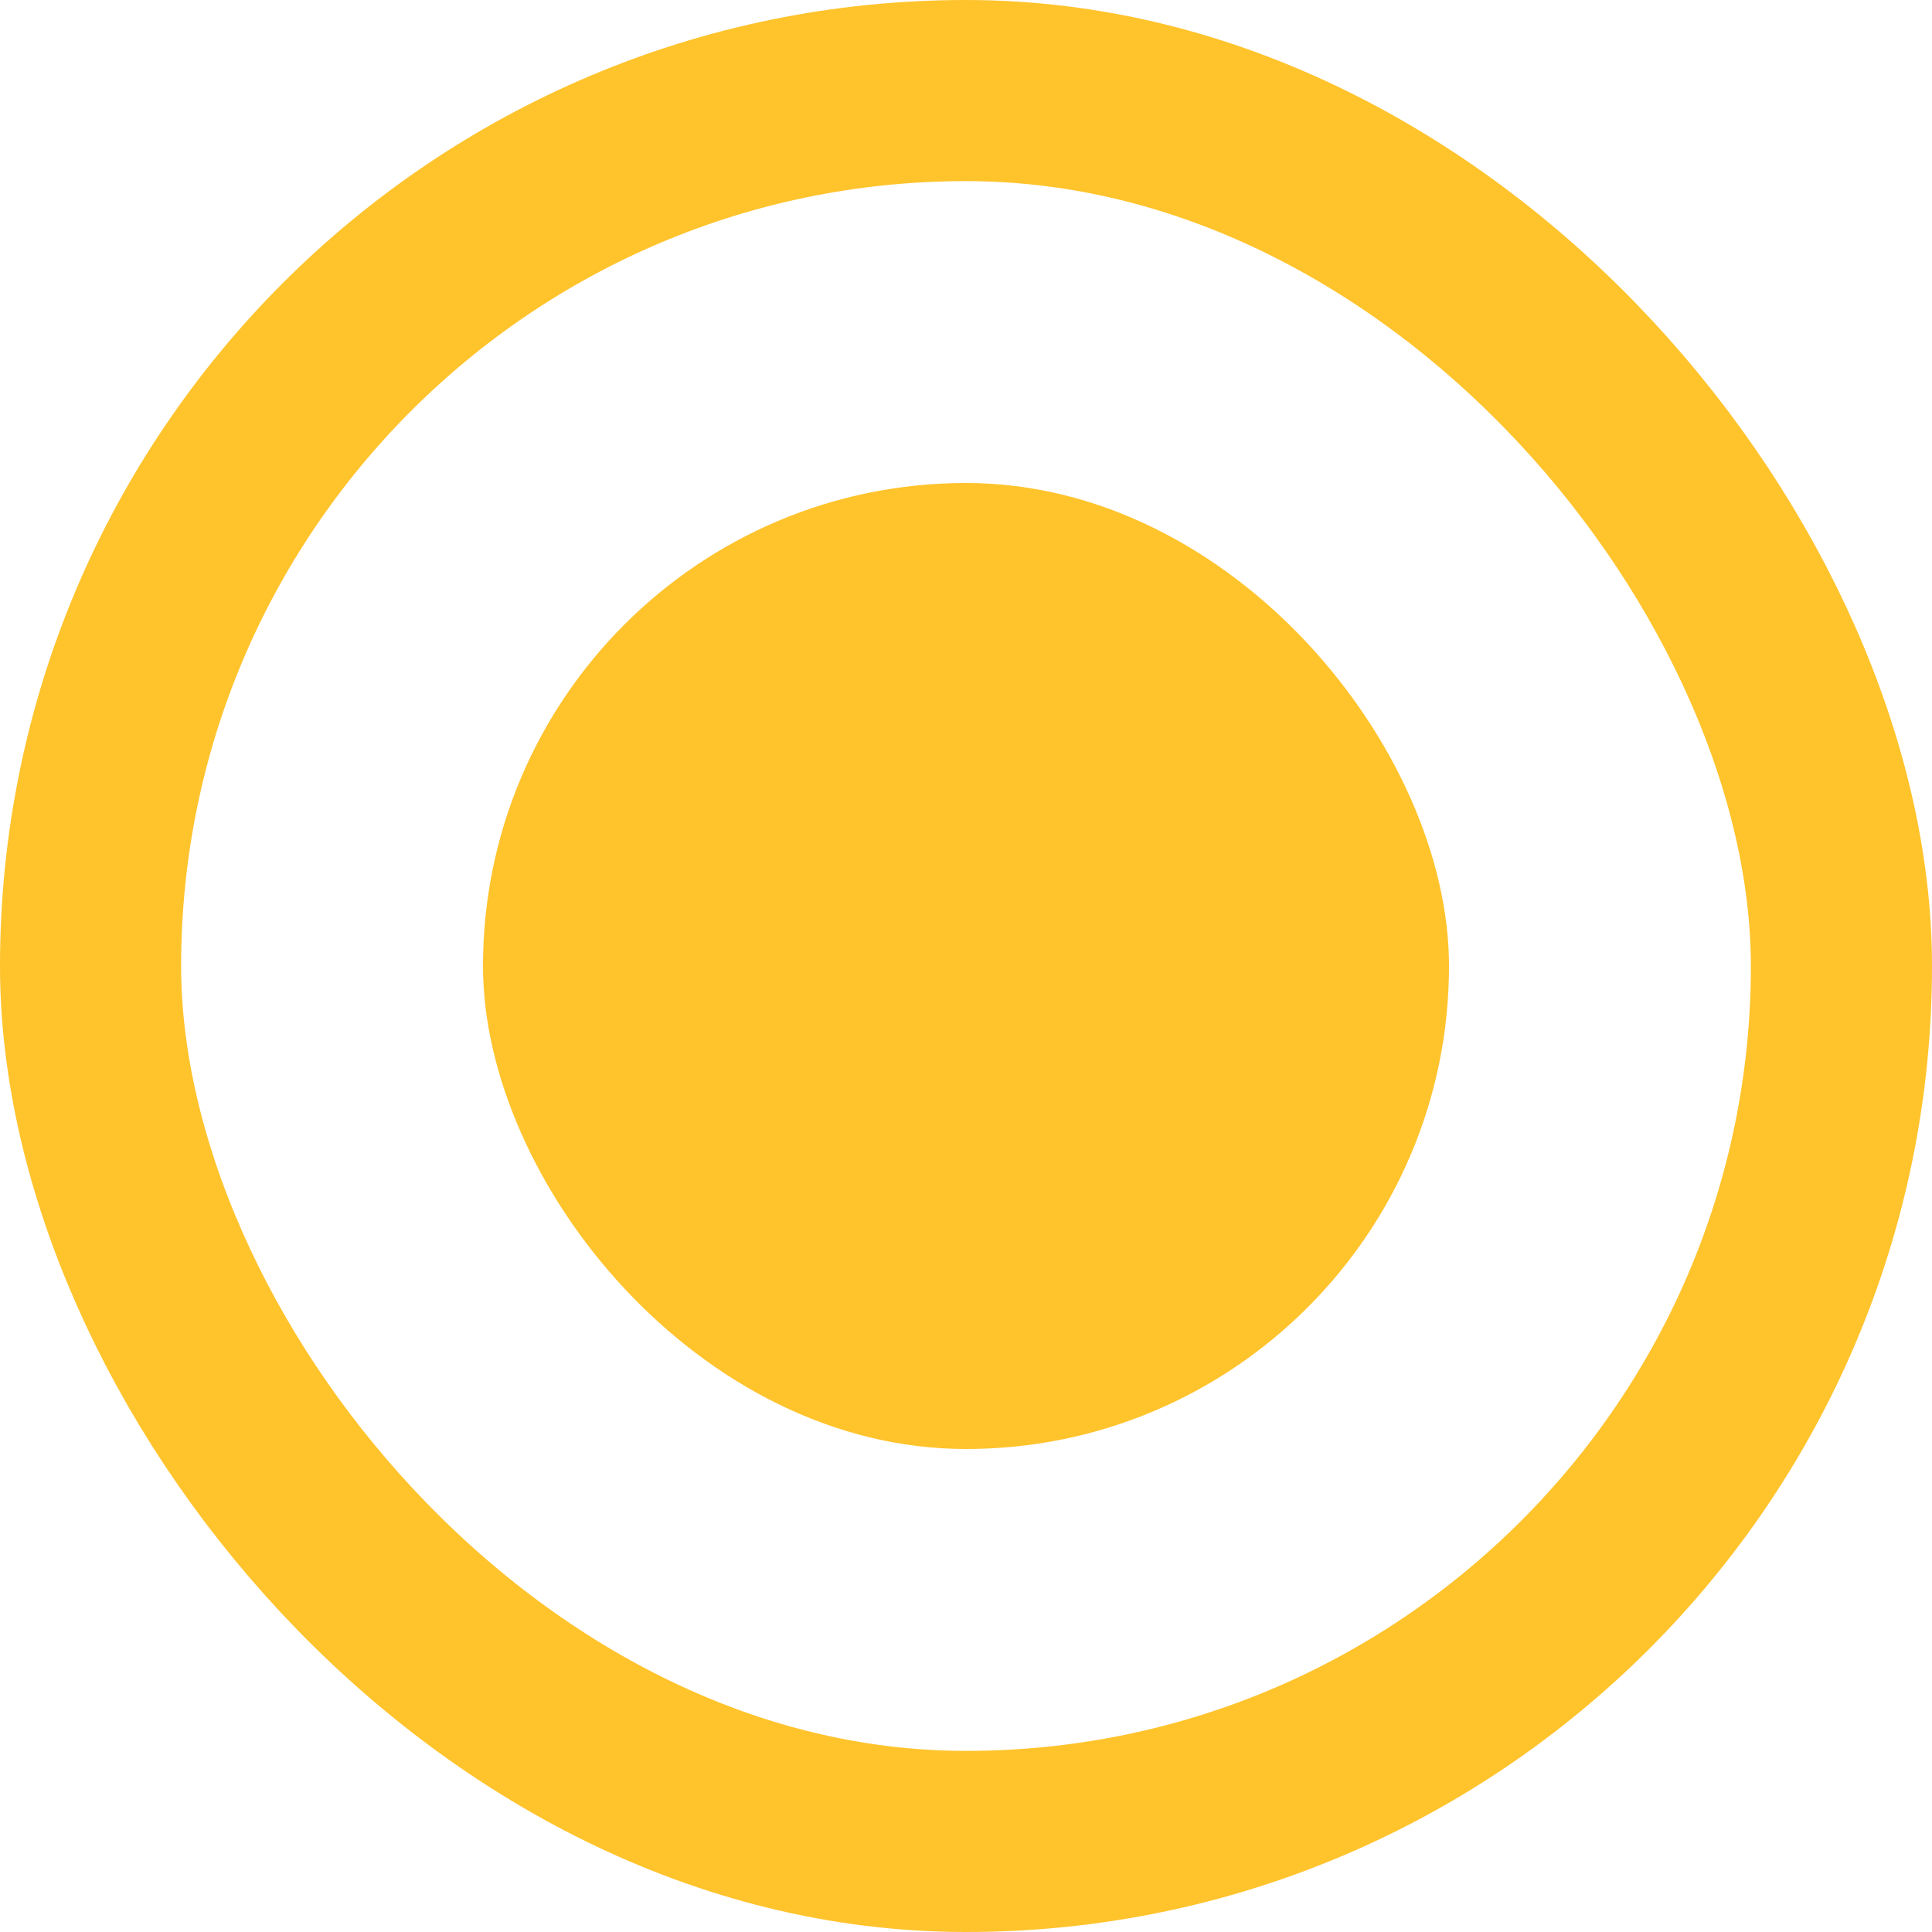 <svg xmlns="http://www.w3.org/2000/svg" width="16" height="16" viewBox="0 0 16 16">
	<g id="Group_12639" data-name="Group 12639" transform="translate(-622 -314)">
		<g id="Group_10672" data-name="Group 10672" transform="translate(75 -26.5)">
			<g id="Rectangle_11" data-name="Rectangle 11" transform="translate(547 340.5)" fill="none" stroke="#ffc32c" stroke-miterlimit="10" stroke-width="1.5">
				<rect width="16" height="16" rx="8" stroke="none" />
				<rect x="0.75" y="0.75" width="14.5" height="14.5" rx="7.25" fill="none" />
			</g>
			<rect id="Rectangle_11-2" data-name="Rectangle 11" width="8" height="8" rx="4" transform="translate(551 344.5)" fill="#ffc32c" />
		</g>
	</g>
</svg>
